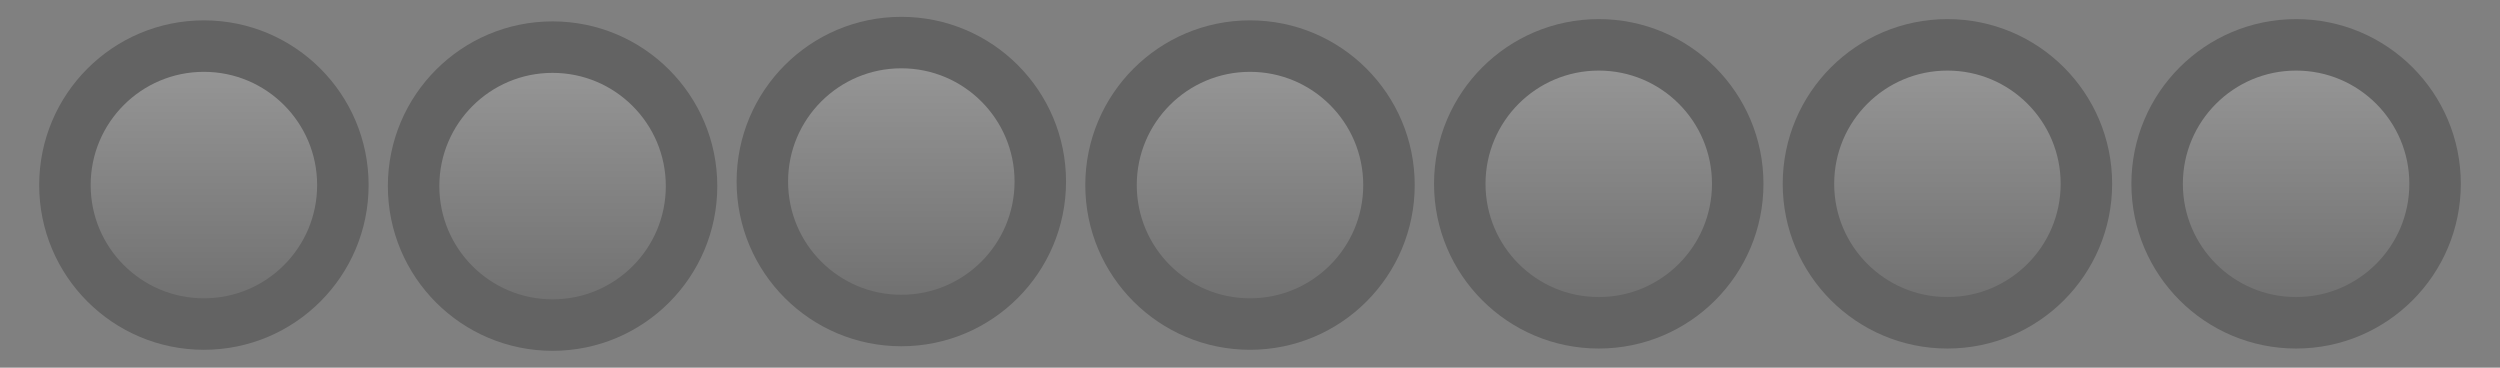 <?xml version="1.0" encoding="UTF-8" standalone="no"?>
<!-- Created with Inkscape (http://www.inkscape.org/) -->

<svg
   width="34mm"
   height="5mm"
   viewBox="0 0 34 5"
   version="1.1"
   id="svg1"
   inkscape:version="1.4.2 (ebf0e940d0, 2025-05-08)"
   sodipodi:docname="kui-power.svg"
   inkscape:export-filename="kui/power-7.png"
   inkscape:export-xdpi="747.05884"
   inkscape:export-ydpi="747.05884"
   xmlns:inkscape="http://www.inkscape.org/namespaces/inkscape"
   xmlns:sodipodi="http://sodipodi.sourceforge.net/DTD/sodipodi-0.dtd"
   xmlns:xlink="http://www.w3.org/1999/xlink"
   xmlns="http://www.w3.org/2000/svg"
   xmlns:svg="http://www.w3.org/2000/svg">
  <rect x="0" y="0" width="34" height="5" fill="#808080" stroke="none"/>
  <sodipodi:namedview
     id="namedview1"
     pagecolor="#ffffff"
     bordercolor="#000000"
     borderopacity="0.25"
     inkscape:showpageshadow="2"
     inkscape:pageopacity="0.0"
     inkscape:pagecheckerboard="0"
     inkscape:deskcolor="#d1d1d1"
     inkscape:document-units="mm"
     inkscape:zoom="5.8406941"
     inkscape:cx="10.700783"
     inkscape:cy="41.347825"
     inkscape:window-width="2560"
     inkscape:window-height="1368"
     inkscape:window-x="0"
     inkscape:window-y="0"
     inkscape:window-maximized="1"
     inkscape:current-layer="layer1" />
  <defs
     id="defs1">
    <linearGradient
       inkscape:collect="always"
       xlink:href="#linearGradient20"
       id="linearGradient21"
       gradientUnits="userSpaceOnUse"
       x1="86.102"
       y1="91.514"
       x2="86.102"
       y2="95.994"
       gradientTransform="translate(101.116,68.519)" />
    <linearGradient
       id="linearGradient20"
       inkscape:collect="always">
      <stop
         style="stop-color:#ffffff;stop-opacity:1;"
         offset="0"
         id="stop19" />
      <stop
         style="stop-color:#1b1b1b;stop-opacity:1;"
         offset="1"
         id="stop20" />
    </linearGradient>
    <linearGradient
       inkscape:collect="always"
       xlink:href="#linearGradient20"
       id="linearGradient22"
       gradientUnits="userSpaceOnUse"
       x1="86.102"
       y1="91.514"
       x2="86.102"
       y2="95.994"
       gradientTransform="translate(96.374,68.537)" />
    <linearGradient
       inkscape:collect="always"
       xlink:href="#linearGradient20"
       id="linearGradient23"
       gradientUnits="userSpaceOnUse"
       x1="86.102"
       y1="91.514"
       x2="86.102"
       y2="95.994"
       gradientTransform="translate(91.631,68.489)" />
    <linearGradient
       inkscape:collect="always"
       xlink:href="#linearGradient20"
       id="linearGradient24"
       gradientUnits="userSpaceOnUse"
       x1="86.102"
       y1="91.514"
       x2="86.102"
       y2="95.994"
       gradientTransform="translate(86.888,68.55)" />
    <linearGradient
       inkscape:collect="always"
       xlink:href="#linearGradient20"
       id="linearGradient25"
       gradientUnits="userSpaceOnUse"
       x1="86.102"
       y1="91.514"
       x2="86.102"
       y2="95.994"
       gradientTransform="translate(82.146,68.537)" />
    <linearGradient
       inkscape:collect="always"
       xlink:href="#linearGradient20"
       id="linearGradient1"
       gradientUnits="userSpaceOnUse"
       gradientTransform="translate(105.858,68.519)"
       x1="86.102"
       y1="91.514"
       x2="86.102"
       y2="95.994" />
    <linearGradient
       inkscape:collect="always"
       xlink:href="#linearGradient20"
       id="linearGradient2"
       gradientUnits="userSpaceOnUse"
       gradientTransform="translate(110.6,68.519)"
       x1="86.102"
       y1="91.514"
       x2="86.102"
       y2="95.994" />
  </defs>
  <g
     inkscape:label="Layer 1"
     inkscape:groupmode="layer"
     id="layer1"
     transform="translate(-165.475,-159.773)">
    <g
       id="g1"
       style="opacity:0.23"
       inkscape:export-filename="kui/power-7.png"
       inkscape:export-xdpi="771.23779"
       inkscape:export-ydpi="771.23779">
      <circle
         style="fill:url(#linearGradient21);stroke:#000000;stroke-width:0.7;stroke-dasharray:none"
         id="path1-3"
         cx="187.218"
         cy="162.273"
         r="1.89" />
      <circle
         style="fill:url(#linearGradient1);stroke:#000000;stroke-width:0.7;stroke-dasharray:none"
         id="path1-3-2"
         cx="191.96"
         cy="162.273"
         r="1.89" />
      <circle
         style="fill:url(#linearGradient2);stroke:#000000;stroke-width:0.7;stroke-dasharray:none"
         id="path1-3-2-6"
         cx="196.702"
         cy="162.273"
         r="1.89" />
      <circle
         style="fill:url(#linearGradient22);stroke:#000000;stroke-width:0.7;stroke-dasharray:none"
         id="path1-9"
         cx="182.475"
         cy="162.29"
         r="1.89" />
      <circle
         style="fill:url(#linearGradient23);stroke:#000000;stroke-width:0.7;stroke-dasharray:none"
         id="path1-36"
         cx="177.733"
         cy="162.242"
         r="1.89" />
      <circle
         style="fill:url(#linearGradient24);stroke:#000000;stroke-width:0.7;stroke-dasharray:none"
         id="path1-61"
         cx="172.99"
         cy="162.304"
         r="1.89" />
      <circle
         style="fill:url(#linearGradient25);stroke:#000000;stroke-width:0.7;stroke-dasharray:none"
         id="path1-69"
         cx="168.248"
         cy="162.29"
         r="1.89" />
    </g>
  </g>
</svg>
